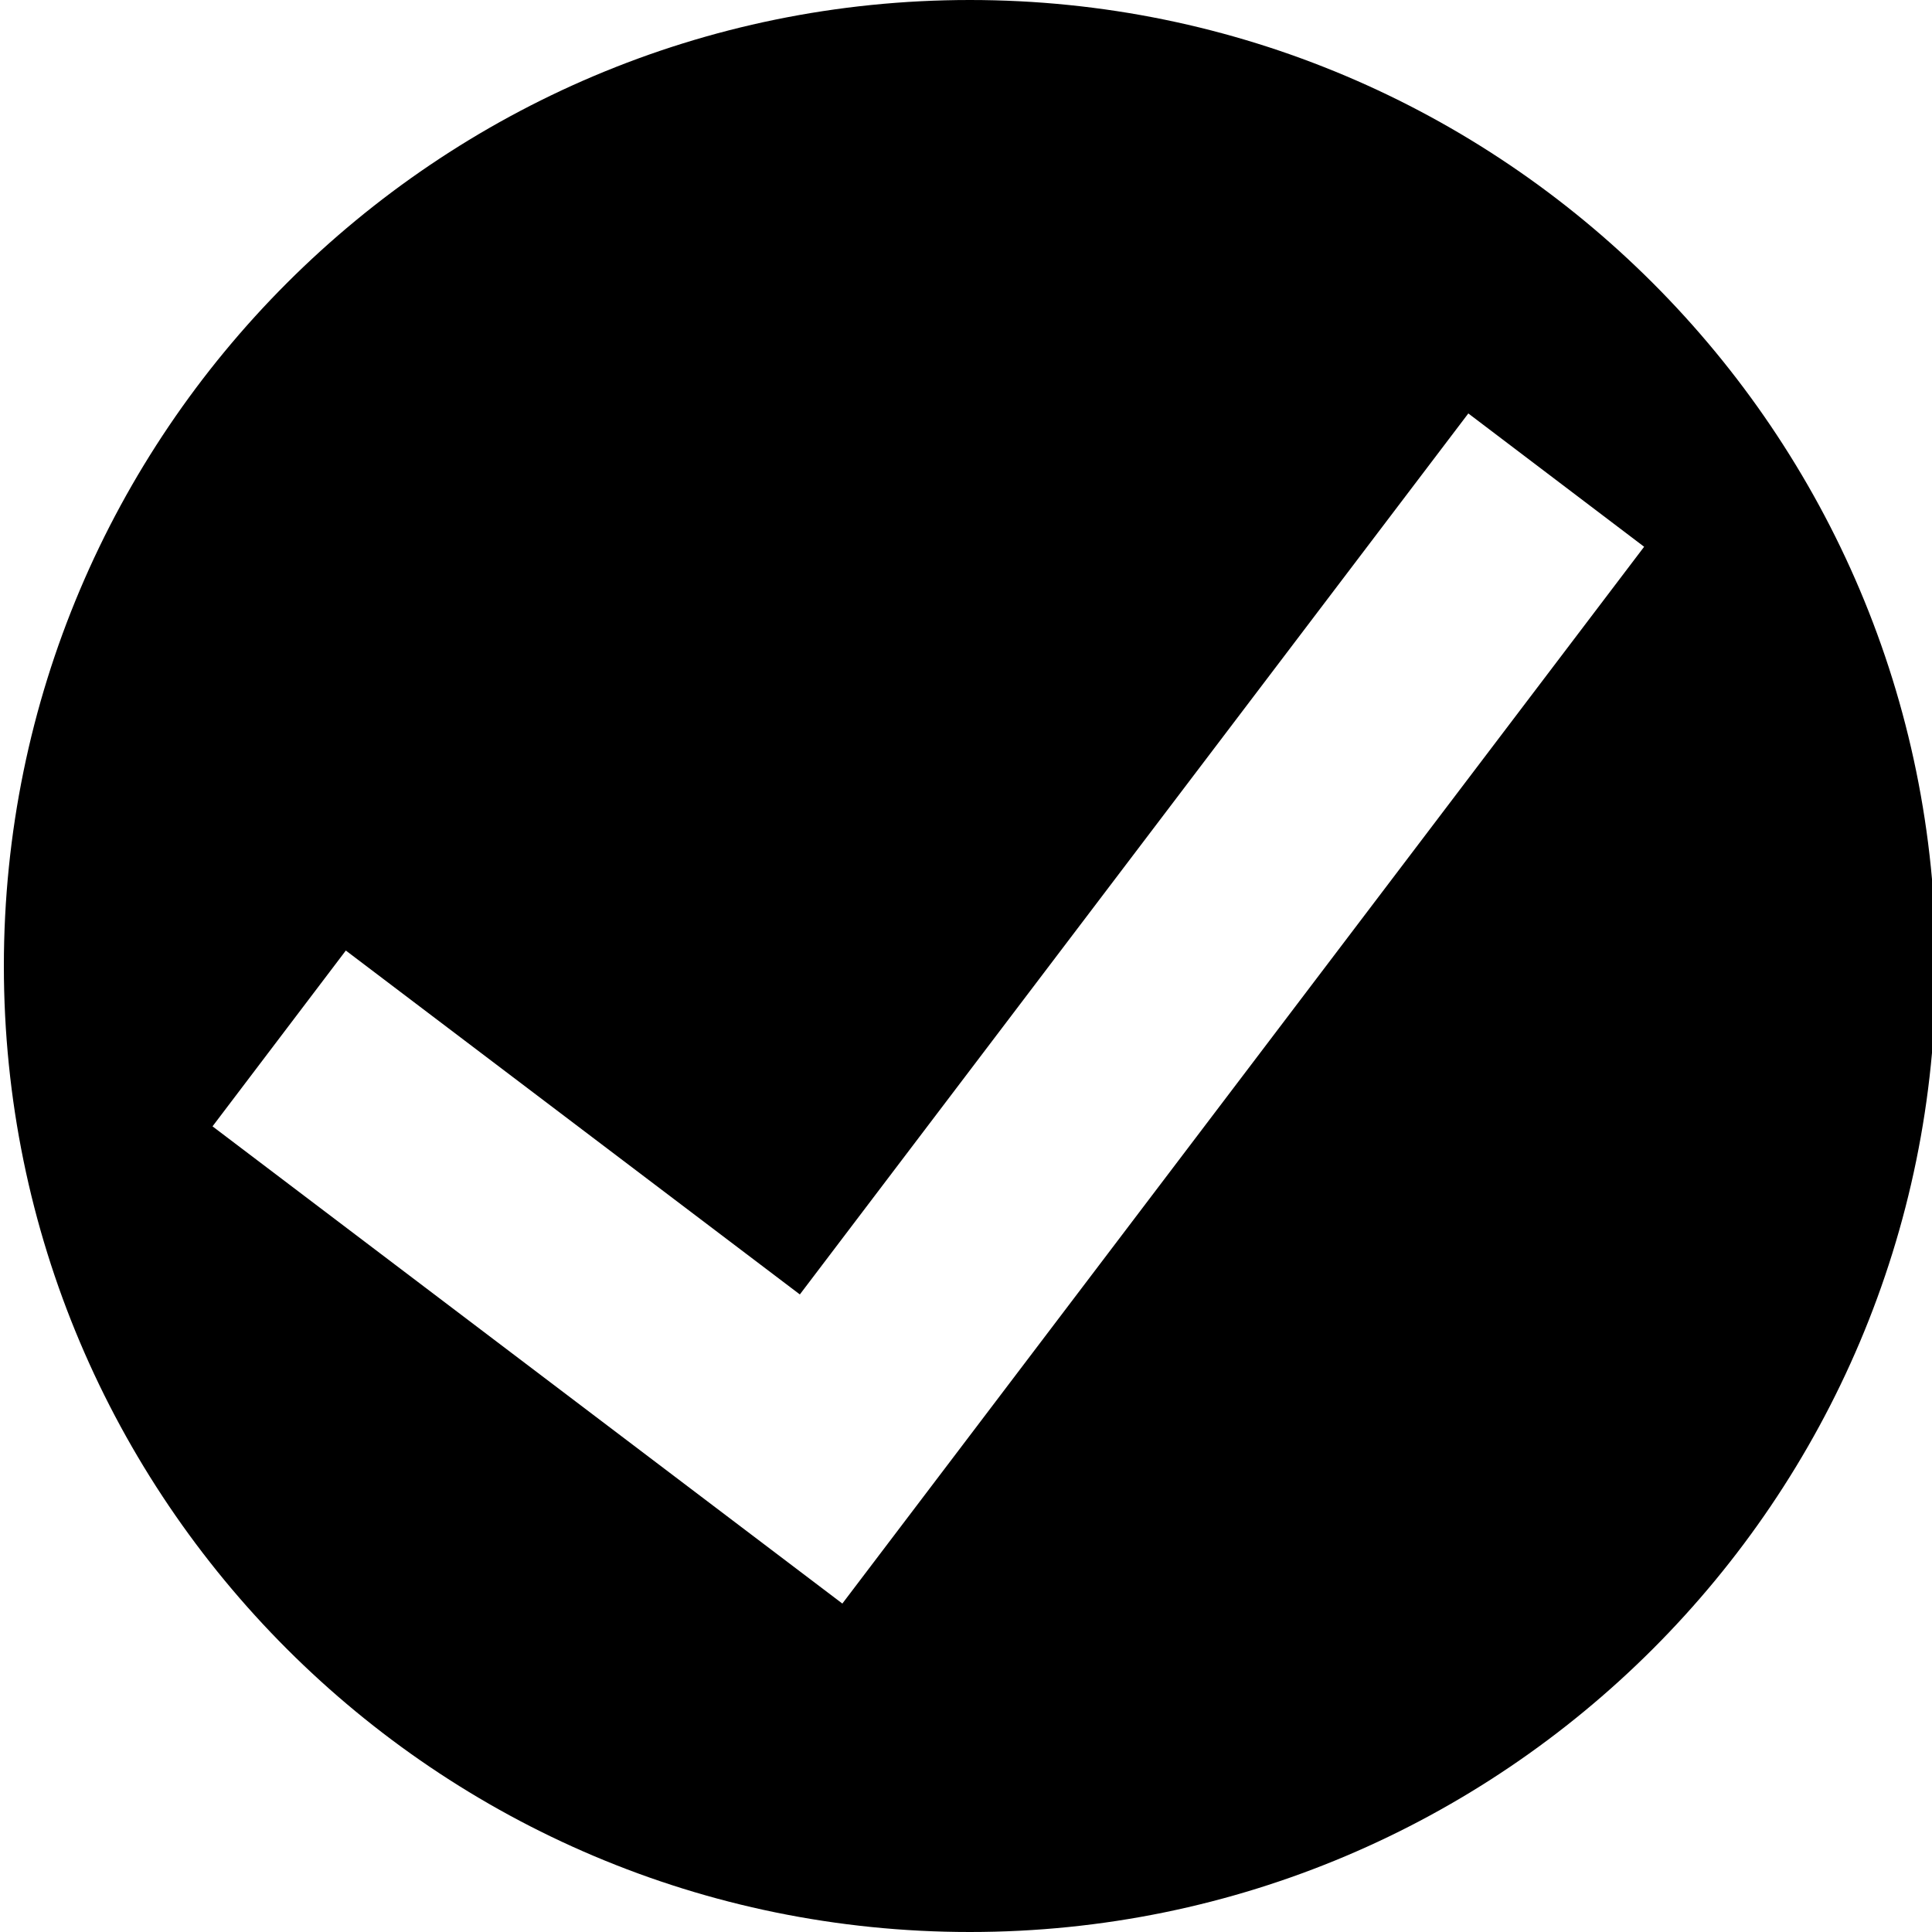 <?xml version="1.0" encoding="utf-8"?>
<!-- Generator: Adobe Illustrator 26.3.1, SVG Export Plug-In . SVG Version: 6.00 Build 0)  -->
<svg version="1.1" id="Layer_1" xmlns="http://www.w3.org/2000/svg" xmlns:xlink="http://www.w3.org/1999/xlink" x="0px" y="0px"
	 viewBox="0 0 100 100" style="enable-background:new 0 0 100 100;" xml:space="preserve">
<path  d="M50.2,0c-27.6,0-50,22.4-50,50s22.4,50,50,50s50-22.4,50-50S77.8,0,50.2,0z M43.6,83L11,58.3l6.9-9.1L41.4,67L76,21.4
	l9.1,6.9L43.6,83z"/>
</svg>
